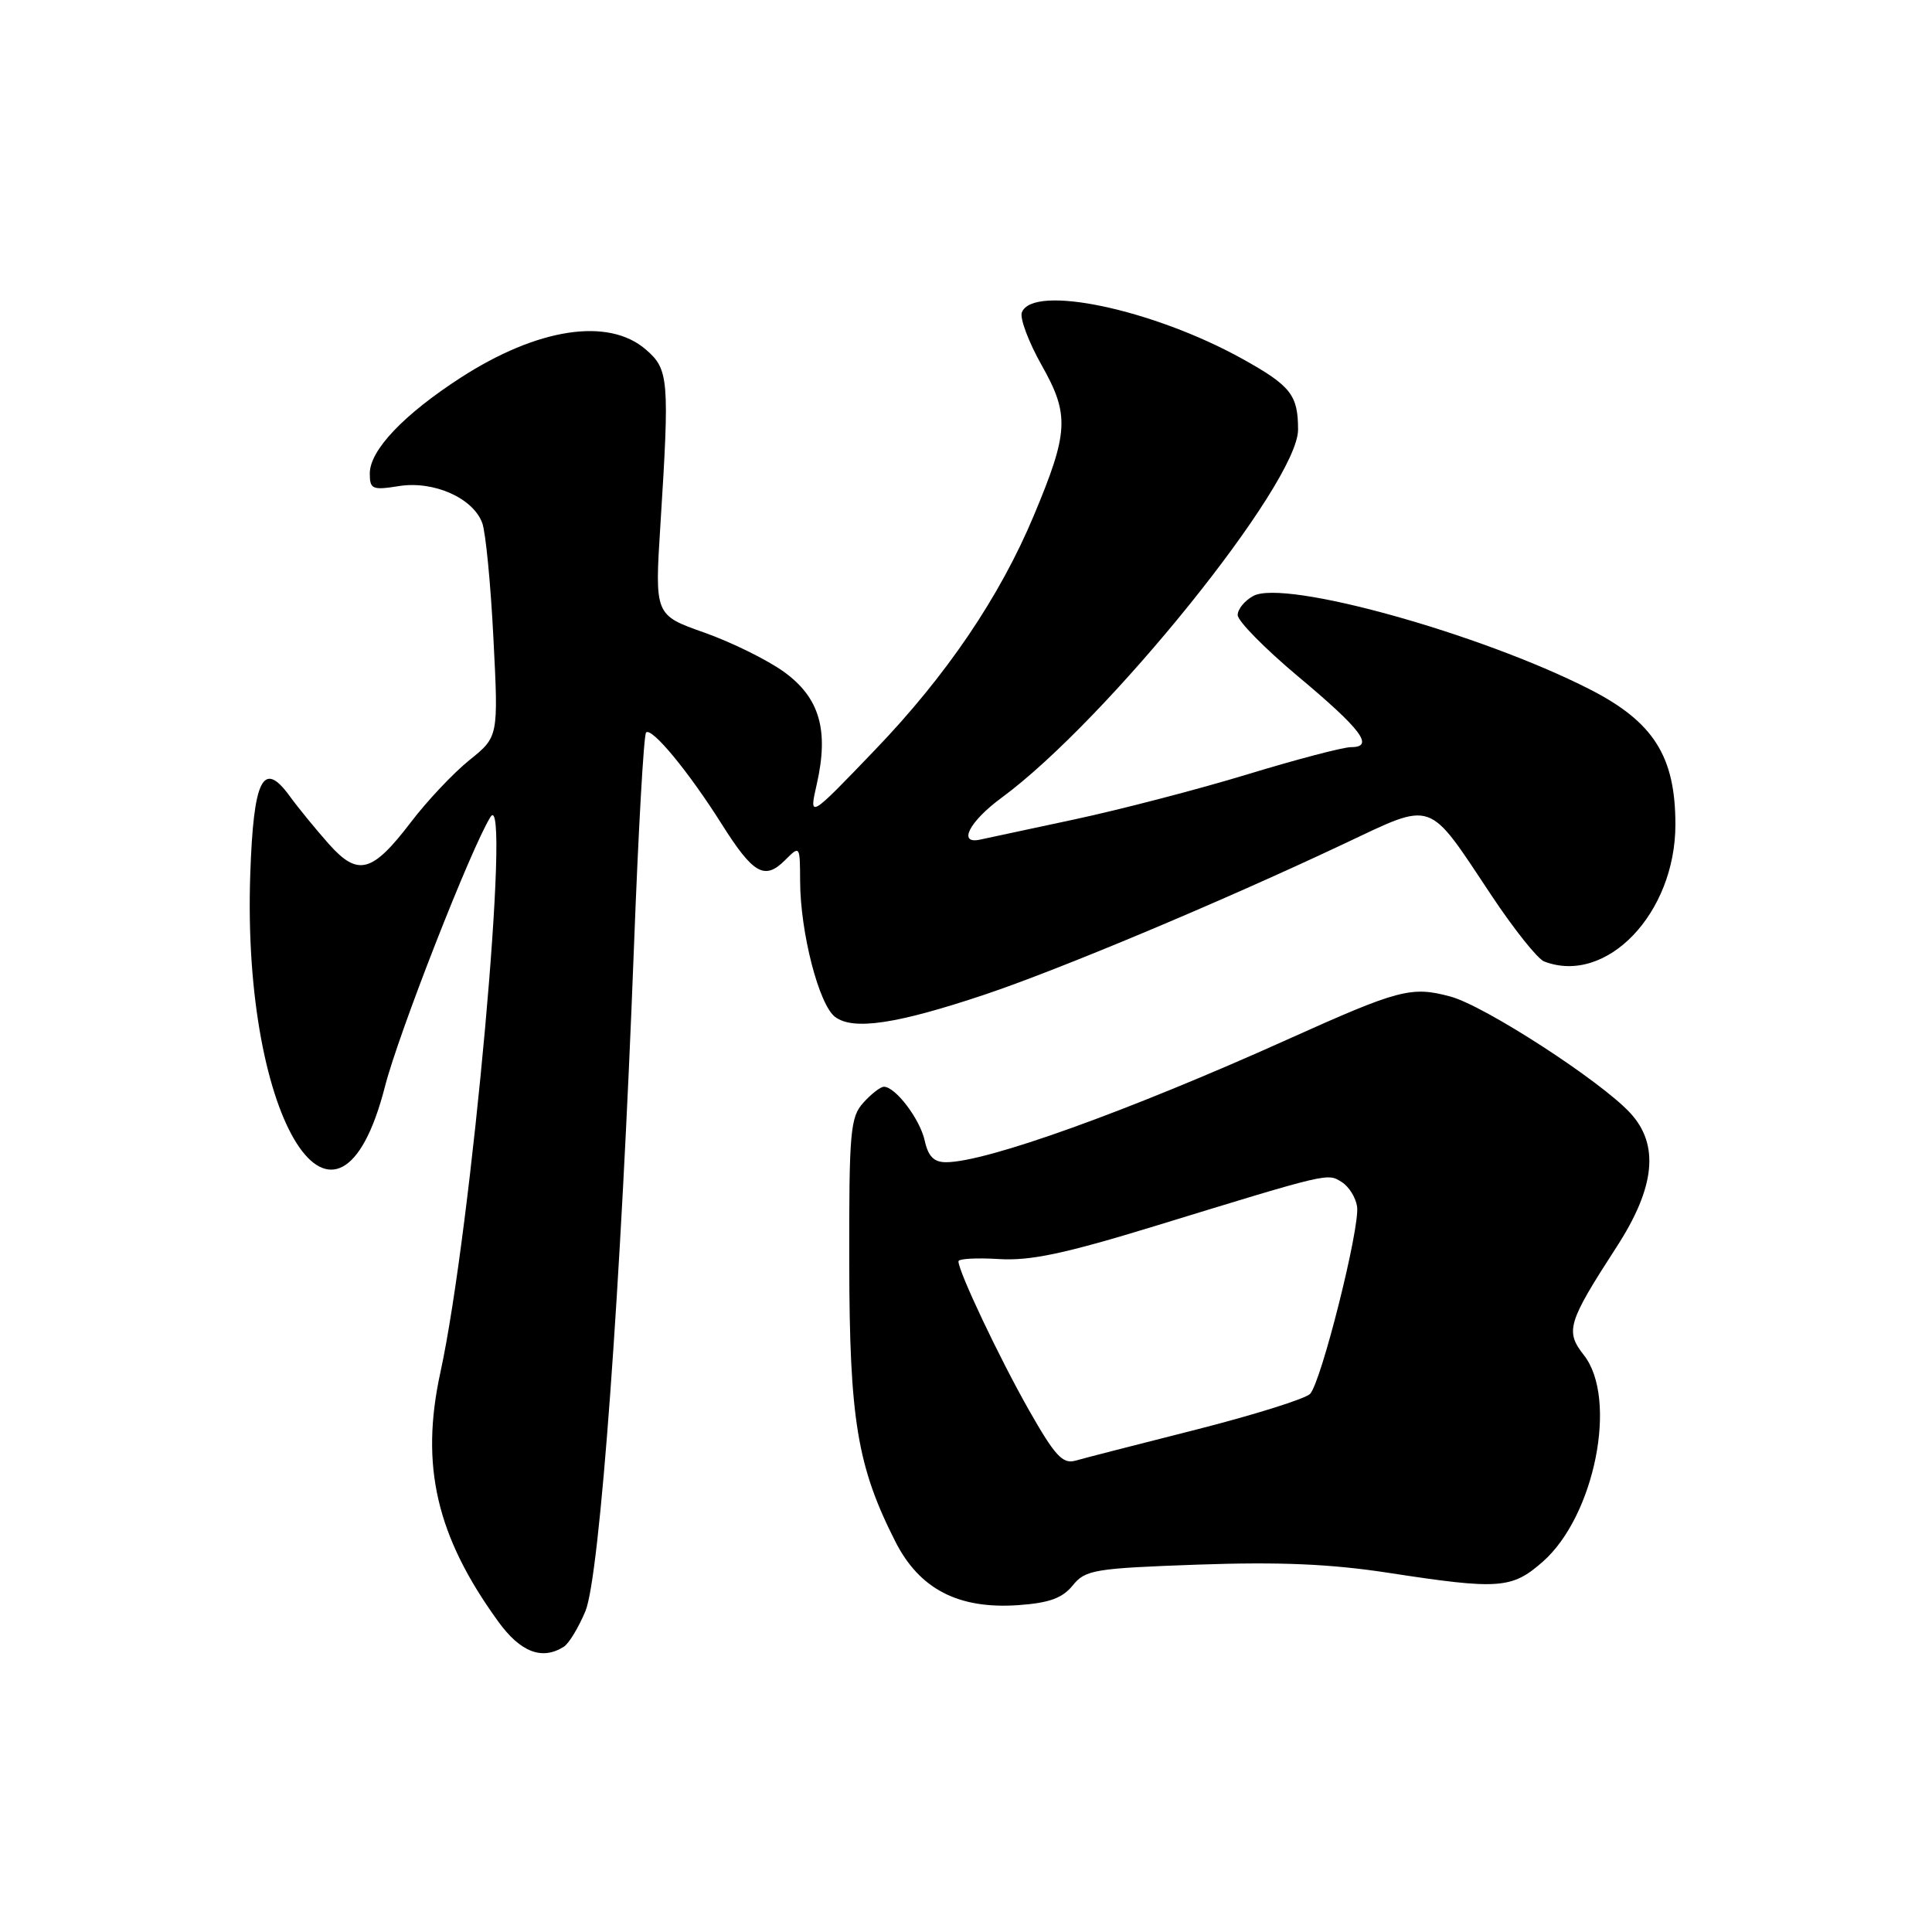 <?xml version="1.0" encoding="UTF-8" standalone="no"?>
<!DOCTYPE svg PUBLIC "-//W3C//DTD SVG 1.1//EN" "http://www.w3.org/Graphics/SVG/1.1/DTD/svg11.dtd" >
<svg xmlns="http://www.w3.org/2000/svg" xmlns:xlink="http://www.w3.org/1999/xlink" version="1.1" viewBox="0 0 256 256">
 <g >
 <path fill="currentColor"
d=" M 74.71 218.20 C 75.38 217.78 76.66 215.66 77.57 213.49 C 79.48 208.90 82.29 170.46 84.00 125.55 C 84.58 110.18 85.30 97.36 85.61 97.06 C 86.35 96.32 91.25 102.25 95.62 109.18 C 99.80 115.81 101.32 116.68 104.02 113.98 C 105.99 112.01 106.00 112.02 106.02 116.75 C 106.04 123.56 108.52 133.17 110.67 134.76 C 113.08 136.55 118.83 135.69 130.48 131.79 C 140.41 128.46 161.75 119.51 177.91 111.89 C 190.16 106.12 189.03 105.73 197.63 118.65 C 200.61 123.14 203.76 127.08 204.61 127.40 C 212.86 130.57 222.00 121.02 222.00 109.25 C 222.00 100.20 219.10 95.64 210.62 91.32 C 196.06 83.91 170.23 76.74 166.08 78.96 C 164.94 79.57 164.00 80.71 164.00 81.50 C 164.00 82.28 167.57 85.91 171.93 89.57 C 180.41 96.66 182.17 99.00 179.03 99.00 C 177.98 99.00 171.80 100.62 165.31 102.60 C 158.81 104.58 148.44 107.28 142.26 108.60 C 136.07 109.92 130.50 111.11 129.88 111.25 C 126.86 111.92 128.42 108.86 132.71 105.71 C 146.75 95.37 172.00 64.02 172.00 56.93 C 172.00 52.34 171.04 51.12 164.64 47.56 C 152.77 40.97 136.85 37.61 135.40 41.40 C 135.11 42.16 136.29 45.32 138.04 48.42 C 141.73 54.96 141.61 57.27 137.00 68.28 C 132.51 79.03 125.41 89.52 115.94 99.37 C 107.18 108.50 107.18 108.50 108.23 103.89 C 109.85 96.73 108.60 92.45 103.90 89.04 C 101.70 87.45 96.94 85.10 93.32 83.82 C 86.75 81.50 86.75 81.50 87.51 69.50 C 88.73 50.21 88.62 48.93 85.56 46.30 C 80.60 42.03 71.24 43.46 61.05 50.04 C 53.49 54.93 49.00 59.66 49.00 62.73 C 49.00 64.83 49.33 64.97 52.85 64.41 C 57.45 63.67 62.68 65.98 63.90 69.30 C 64.35 70.51 65.02 77.38 65.38 84.56 C 66.05 97.62 66.05 97.62 62.21 100.71 C 60.10 102.41 56.62 106.09 54.48 108.90 C 49.31 115.68 47.44 116.18 43.56 111.82 C 41.88 109.93 39.53 107.06 38.35 105.44 C 34.86 100.66 33.59 103.21 33.16 115.86 C 32.04 148.72 44.70 168.63 51.02 143.93 C 52.80 136.97 62.41 112.40 64.98 108.27 C 67.81 103.69 62.48 162.94 58.35 181.87 C 55.66 194.22 57.83 203.56 66.01 214.85 C 68.96 218.93 71.82 220.03 74.71 218.20 Z  M 142.14 210.08 C 143.81 208.01 144.97 207.81 158.72 207.32 C 169.55 206.94 176.29 207.23 183.93 208.40 C 198.64 210.66 200.32 210.54 204.42 206.94 C 211.31 200.89 214.41 185.33 209.87 179.56 C 207.37 176.38 207.72 175.25 214.23 165.19 C 219.33 157.31 219.90 151.67 216.00 147.46 C 212.04 143.19 196.72 133.27 192.20 132.05 C 187.00 130.65 185.39 131.08 170.59 137.74 C 149.44 147.26 130.68 154.00 125.35 154.00 C 123.75 154.00 122.99 153.23 122.53 151.14 C 121.90 148.28 118.65 144.00 117.12 144.00 C 116.67 144.00 115.45 144.95 114.40 146.11 C 112.67 148.02 112.50 149.91 112.53 167.36 C 112.56 188.06 113.59 194.31 118.63 204.25 C 121.83 210.57 126.99 213.24 134.92 212.69 C 139.02 212.40 140.77 211.77 142.14 210.08 Z  M 136.32 186.81 C 132.41 179.91 127.00 168.50 127.00 167.13 C 127.00 166.78 129.40 166.65 132.34 166.83 C 136.51 167.09 141.05 166.13 153.09 162.44 C 176.28 155.33 175.87 155.43 177.79 156.63 C 178.73 157.22 179.65 158.68 179.82 159.88 C 180.23 162.60 175.09 183.07 173.60 184.69 C 172.99 185.34 166.20 187.47 158.50 189.43 C 150.80 191.38 143.59 193.23 142.48 193.55 C 140.80 194.02 139.76 192.87 136.32 186.81 Z "/>
</g>
</svg>